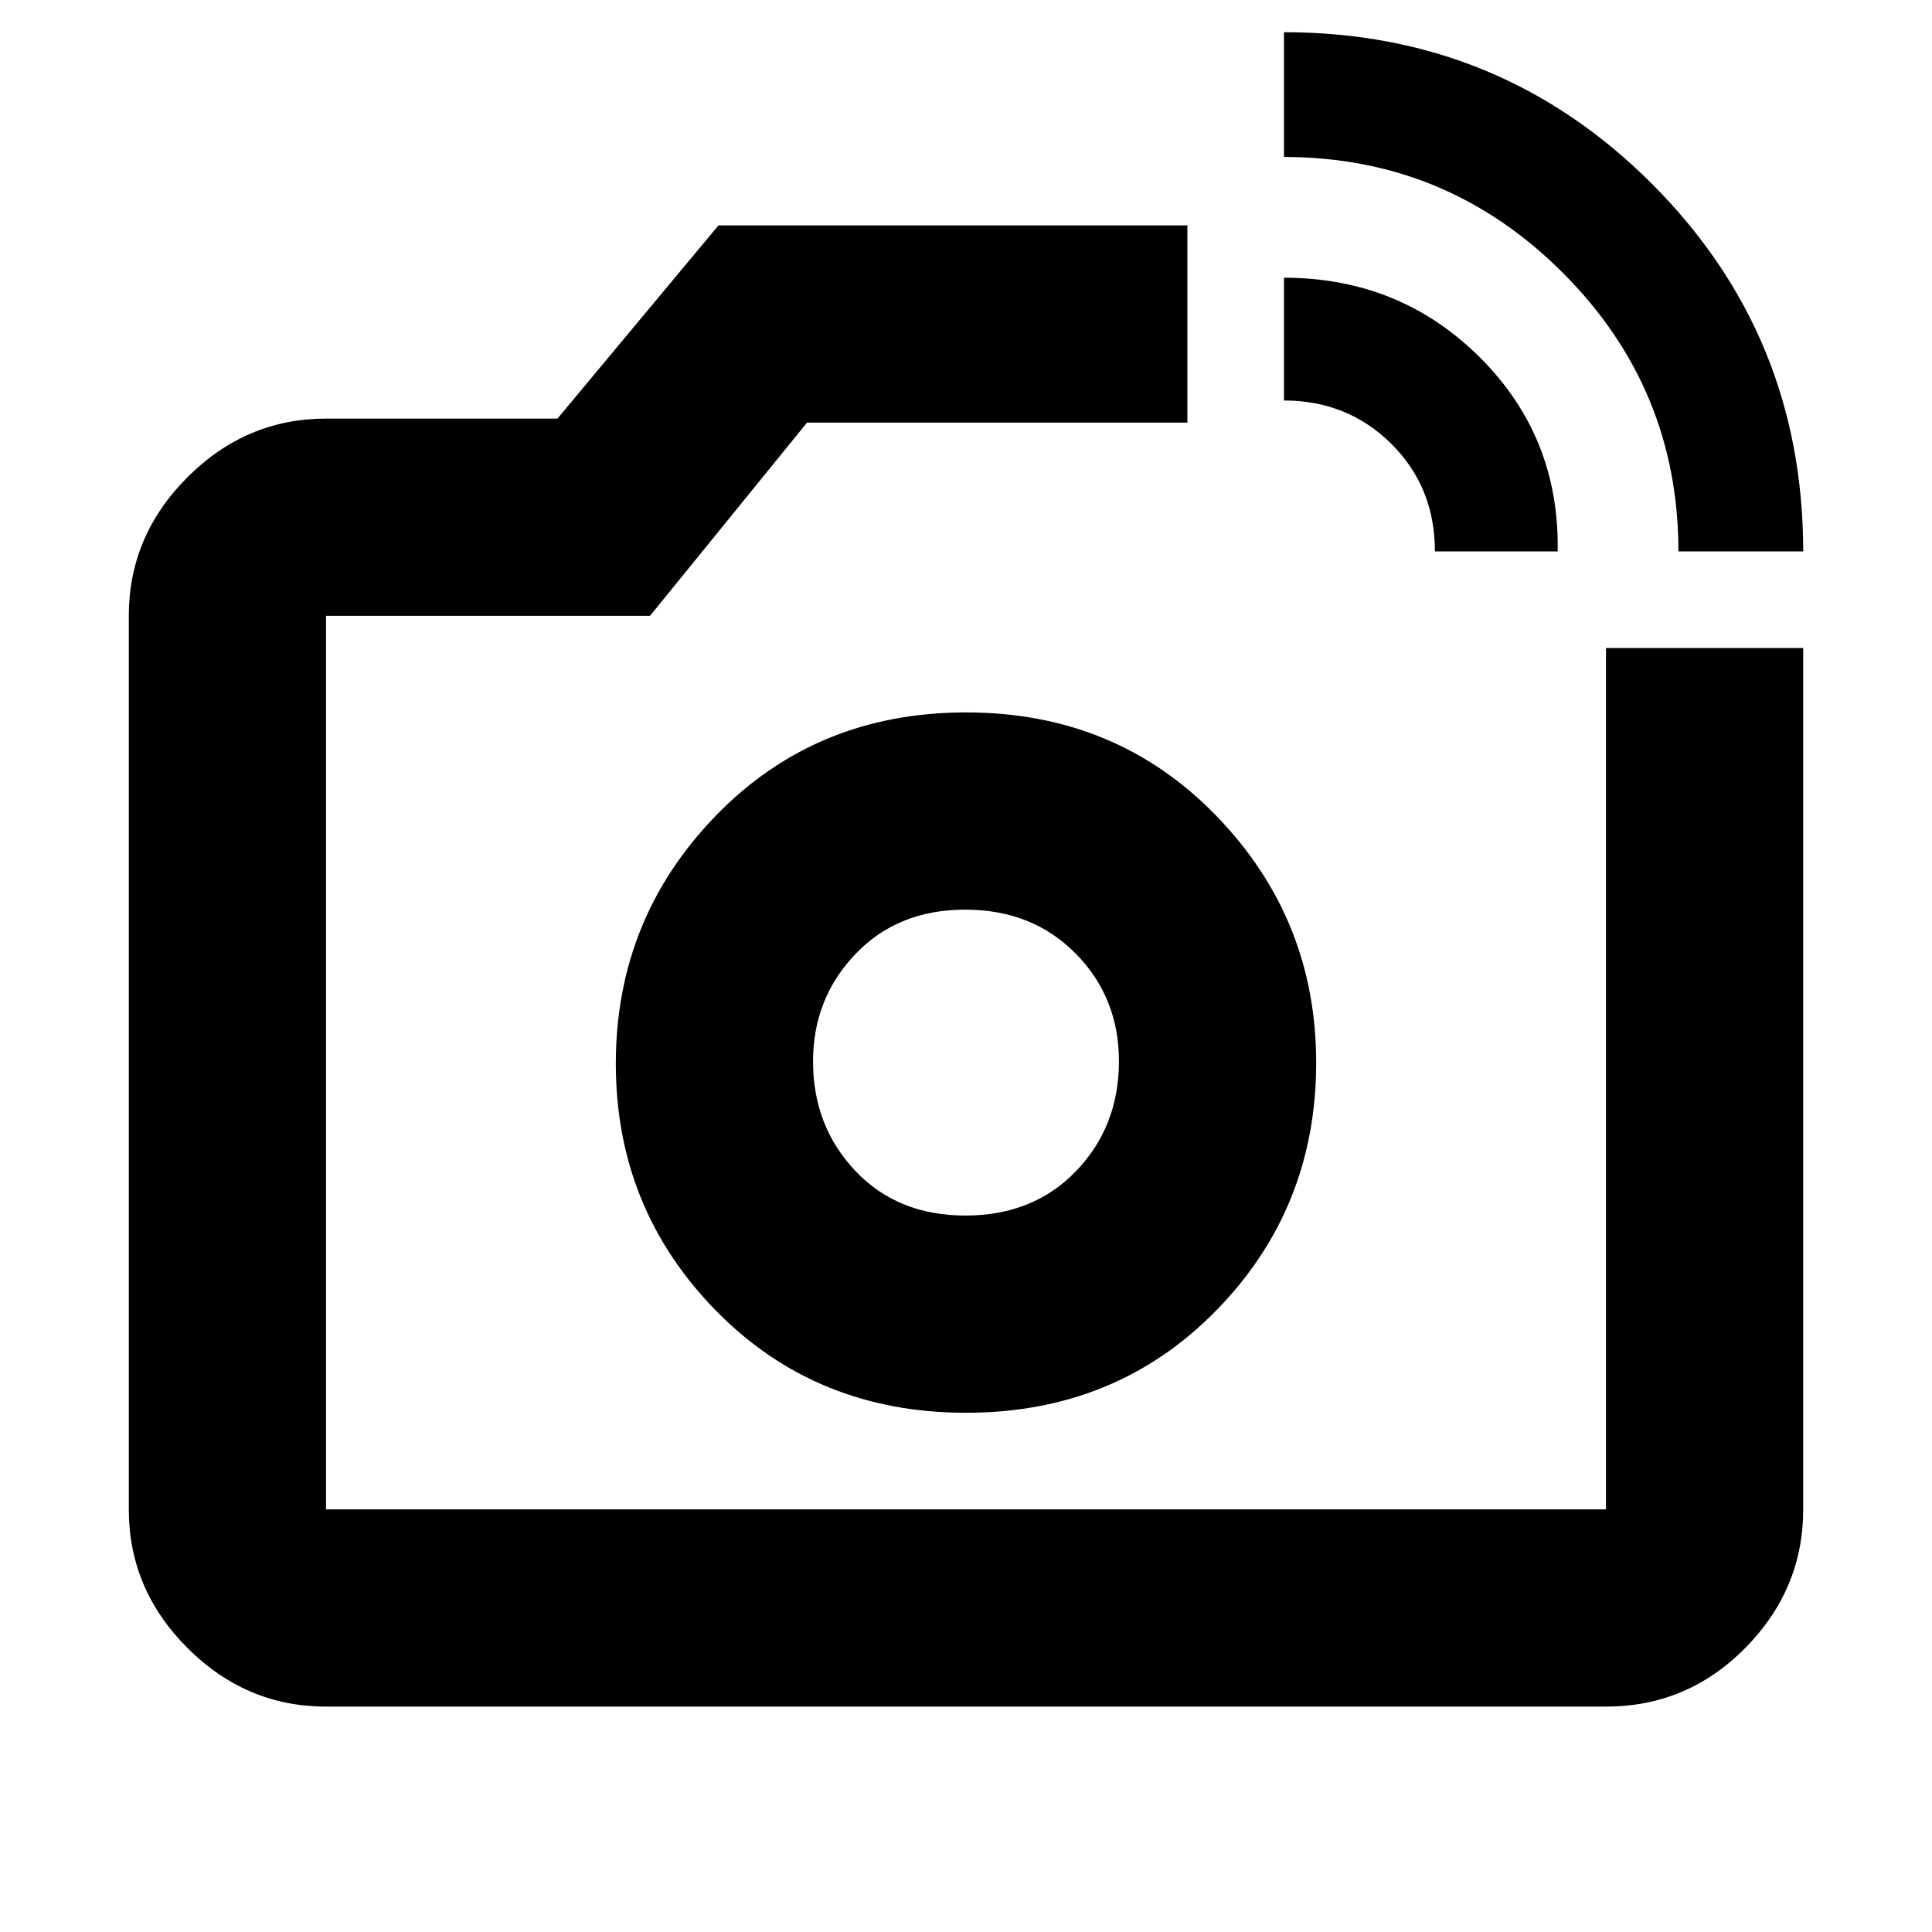 <svg xmlns="http://www.w3.org/2000/svg" height="20" viewBox="0 -960 960 960" width="20"><path d="M480-433Zm354-253q0-81-57.5-138.5T638-882v-62q107.5 0 182.75 75.25T896-686h-62Zm-121 0q0-32-21.7-53.5T638-761v-61q57.5 0 97.25 39.5T774-686h-61ZM162-112q-39.72 0-68.86-29.14Q64-170.27 64-210v-444q0-39.72 29.14-68.86T162-752h115l80-96h233v98H401l-78 96H162v444h636v-428h98v428q0 39.73-28.79 68.86Q838.42-112 798-112H162Zm318-146q74.5 0 124.25-50.75T654-432q0-71.5-49.75-122.75T480-606q-74.5 0-124.25 51.25T306-431.5q0 72 49.75 122.75T480-258Zm-.28-98Q446-356 425-378.21q-21-22.2-21-54.37 0-31.32 21.08-53.37Q446.15-508 479.58-508q33.42 0 54.92 21.83t21.5 53.45q0 32.46-21.28 54.59-21.28 22.13-55 22.13Z"/></svg>